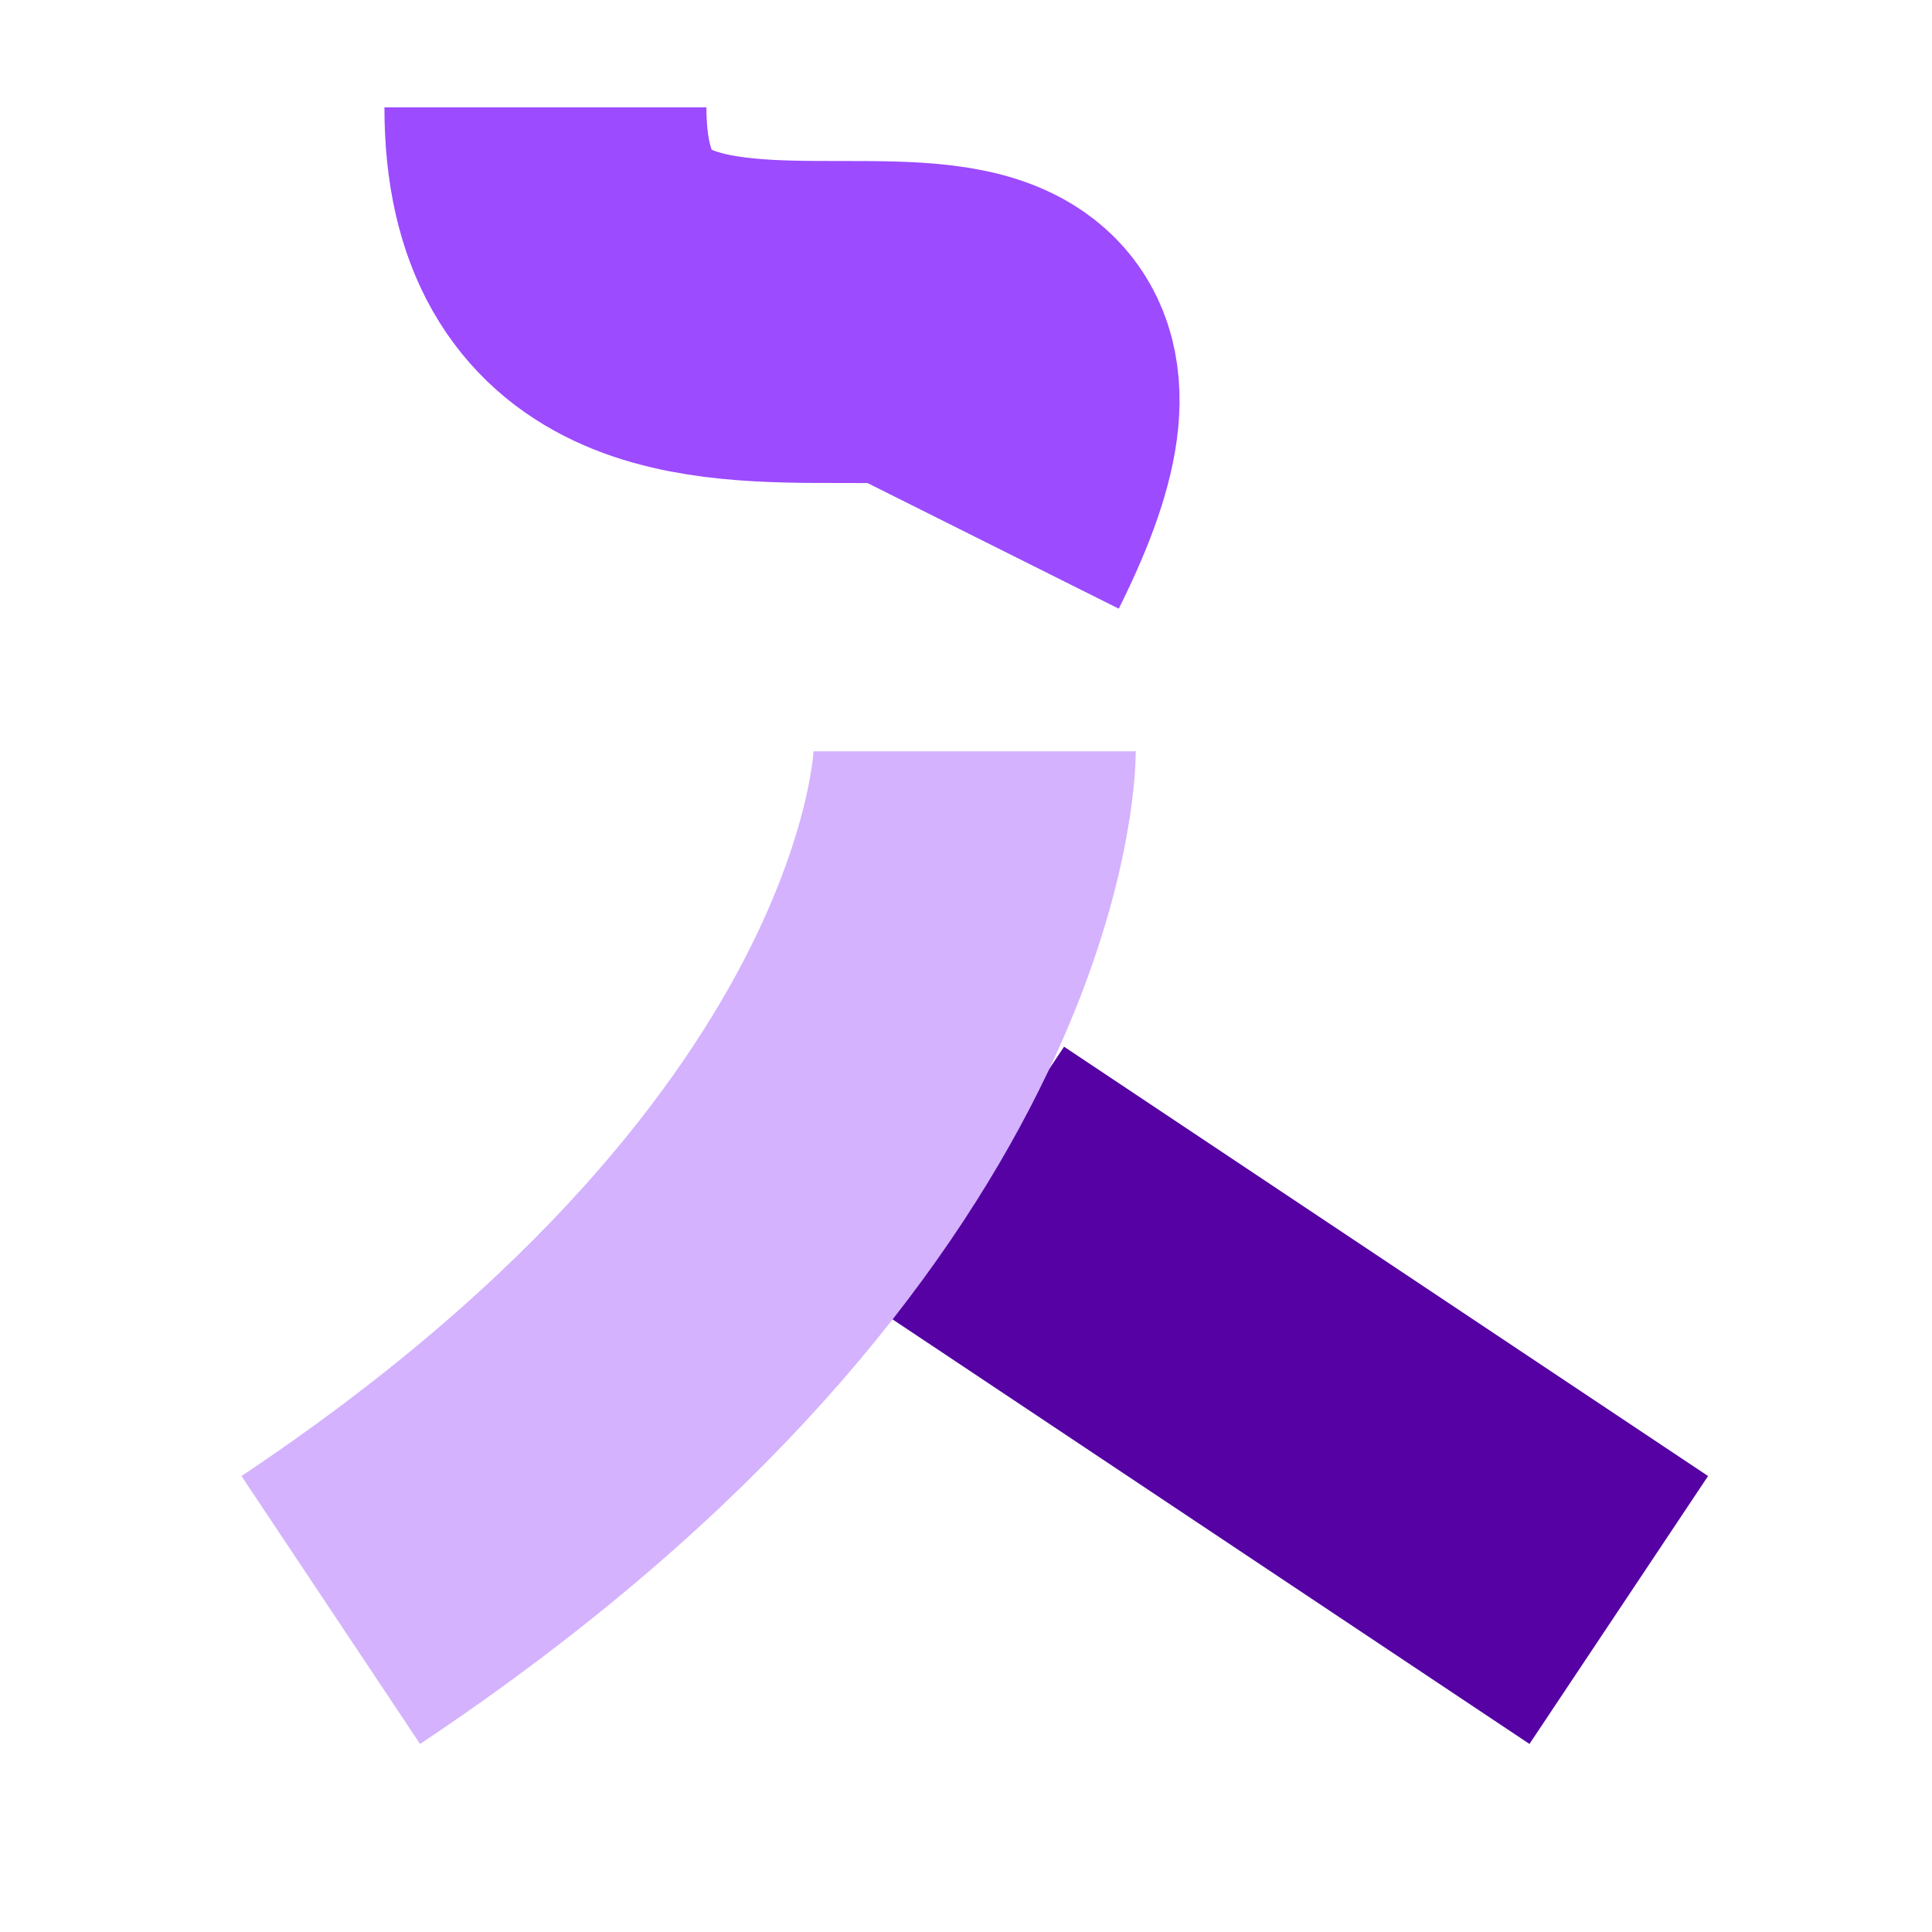 <svg xmlns="http://www.w3.org/2000/svg" width="900" height="900" fill="none" viewBox="0 0 900 900"><path stroke="#9C4BFF" stroke-width="150" d="M254.082 50C254.081 249.999 554.079 50 454.079 249.998"/><path stroke="#5501A4" stroke-width="150" d="M454.081 549.999L754.081 749.997"/><path stroke="#D4B2FE" stroke-width="150" d="M454.079 350.001C454.079 350.001 454.079 550 154.08 750"/></svg>